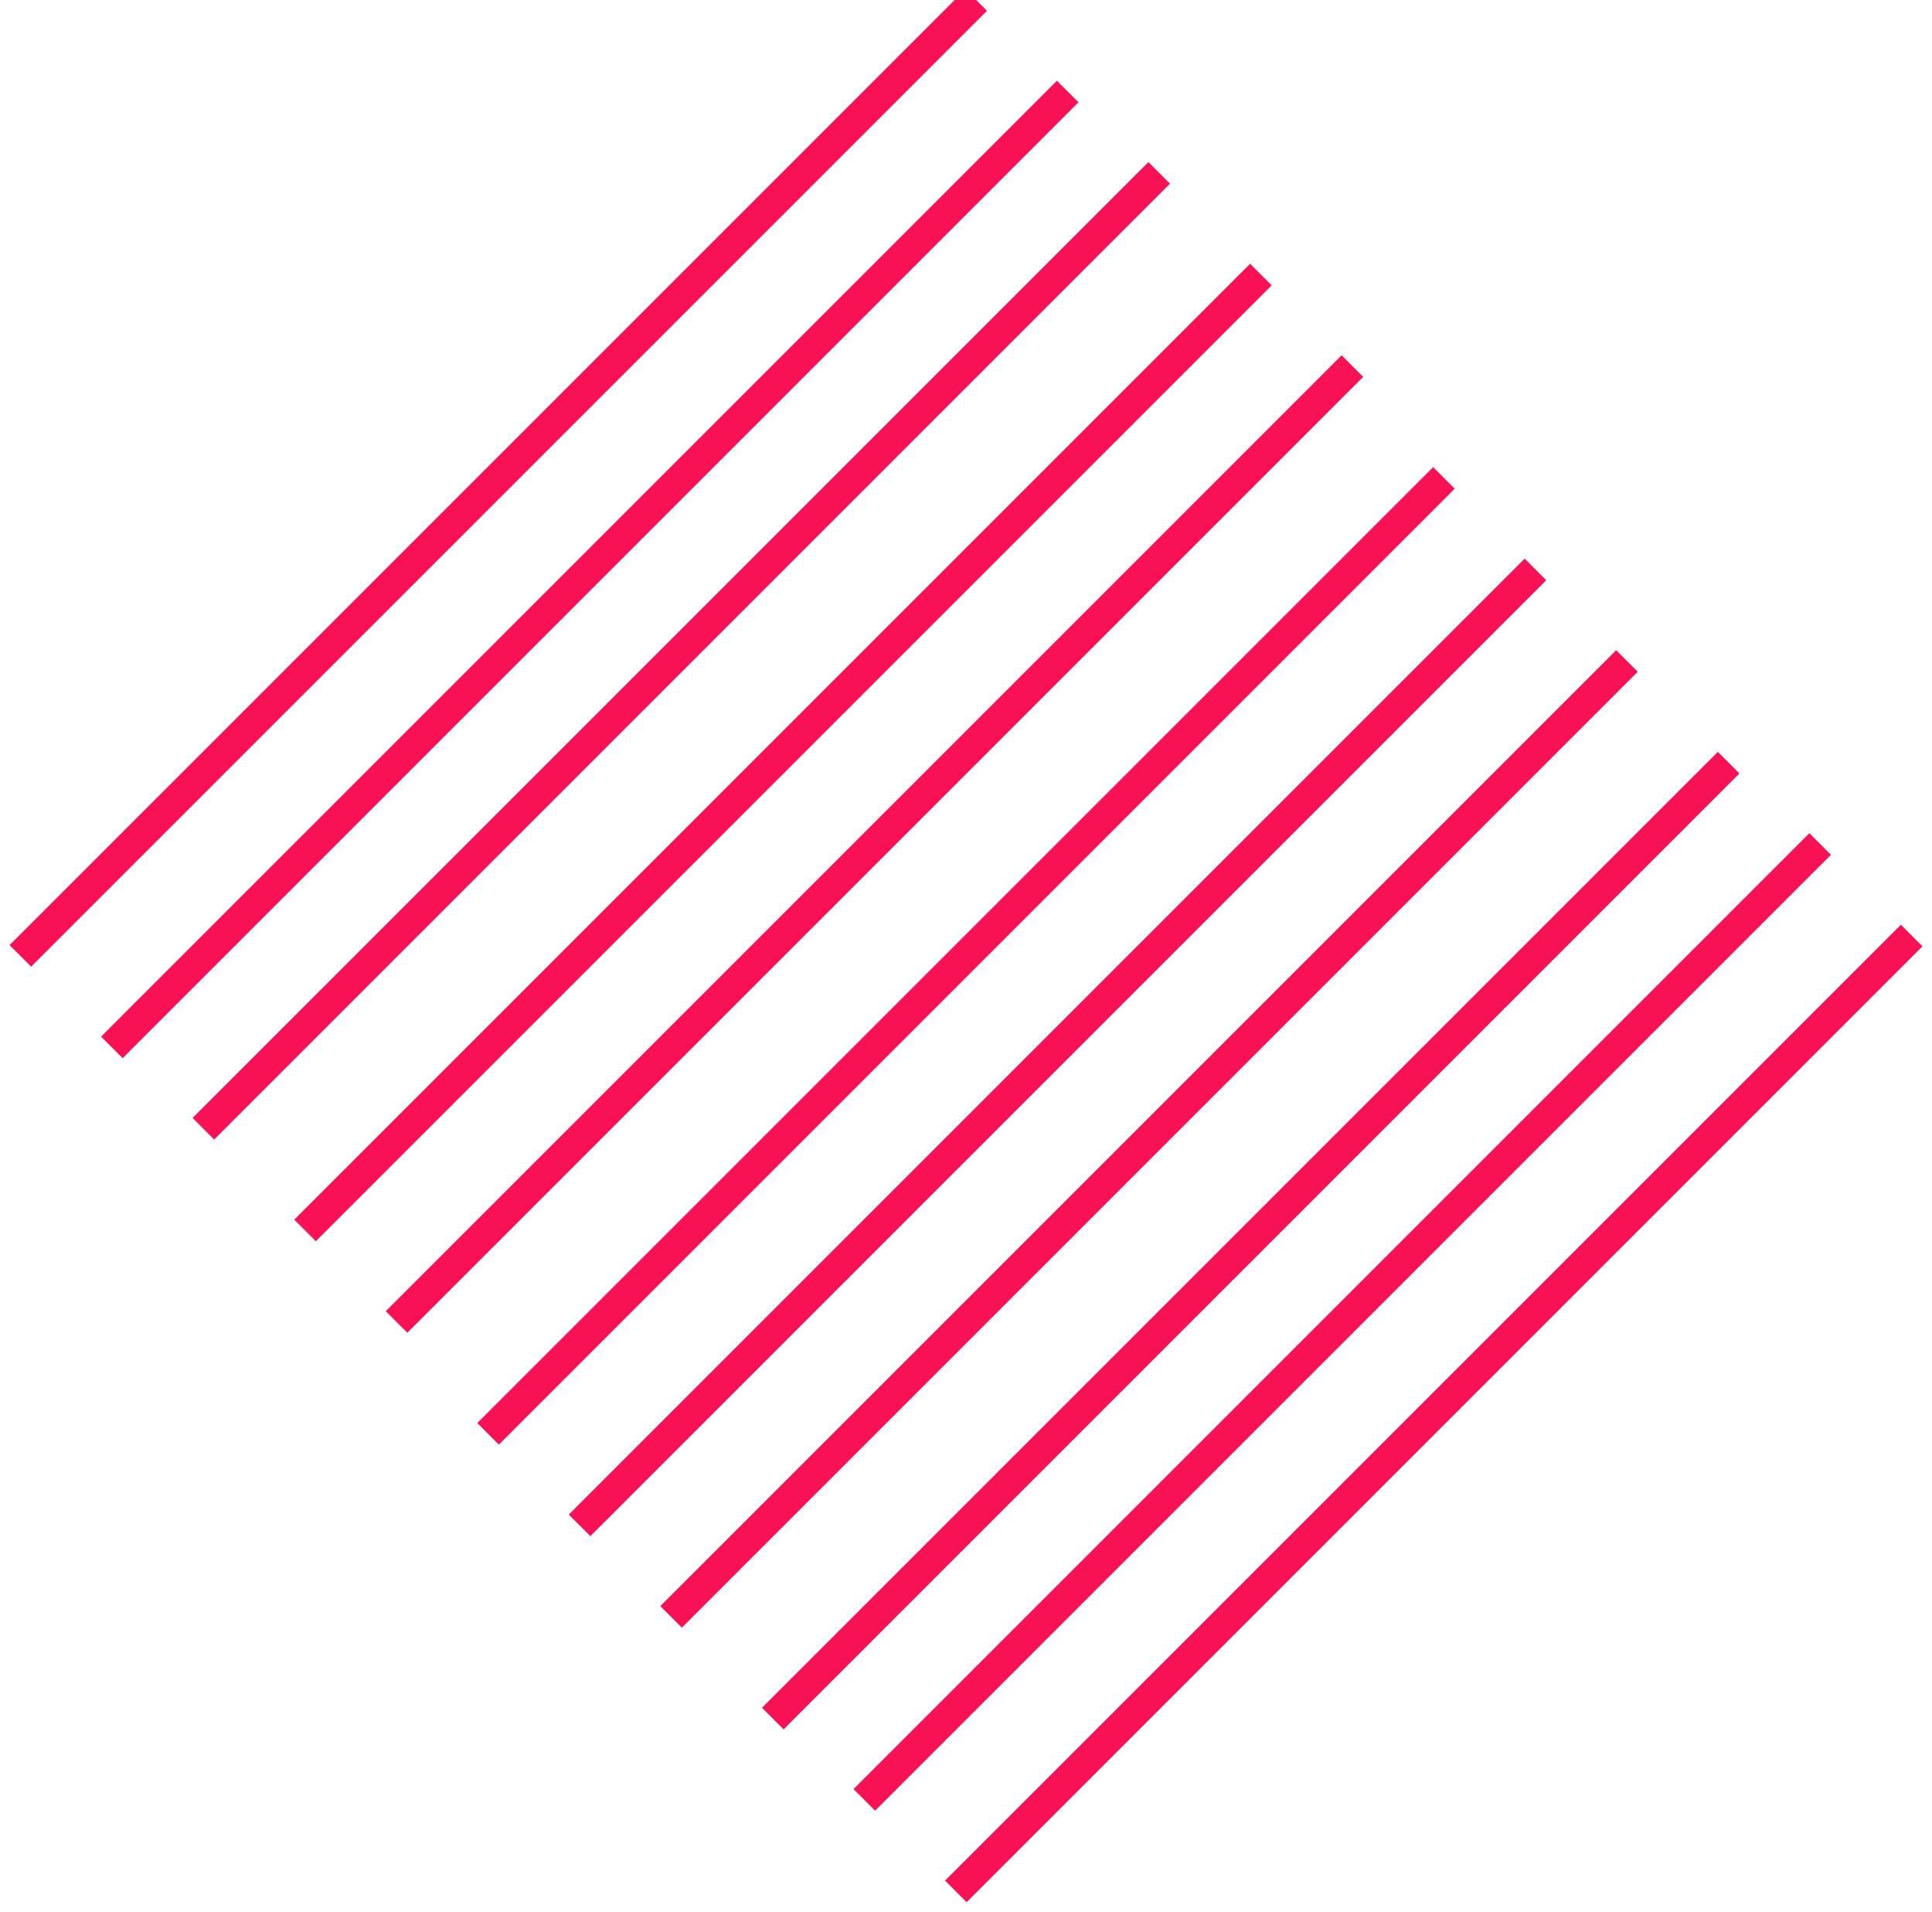 <svg width="190" height="188" viewBox="0 0 190 188" fill="none" xmlns="http://www.w3.org/2000/svg">
<path d="M96 0L2 94" stroke="#F91155" stroke-width="3"/>
<path d="M105 9L11 103" stroke="#F91155" stroke-width="3"/>
<path d="M114 17L20 111" stroke="#F91155" stroke-width="3"/>
<path d="M124 27L30 121" stroke="#F91155" stroke-width="3"/>
<path d="M133 36L39 130" stroke="#F91155" stroke-width="3"/>
<path d="M170 75L76 169" stroke="#F91155" stroke-width="3"/>
<path d="M142 47L48 141" stroke="#F91155" stroke-width="3"/>
<path d="M151 56L57 150" stroke="#F91155" stroke-width="3"/>
<path d="M160 65L66 159" stroke="#F91155" stroke-width="3"/>
<path d="M179 83L85 177" stroke="#F91155" stroke-width="3"/>
<path d="M188 92L94 186" stroke="#F91155" stroke-width="3"/>
</svg>
